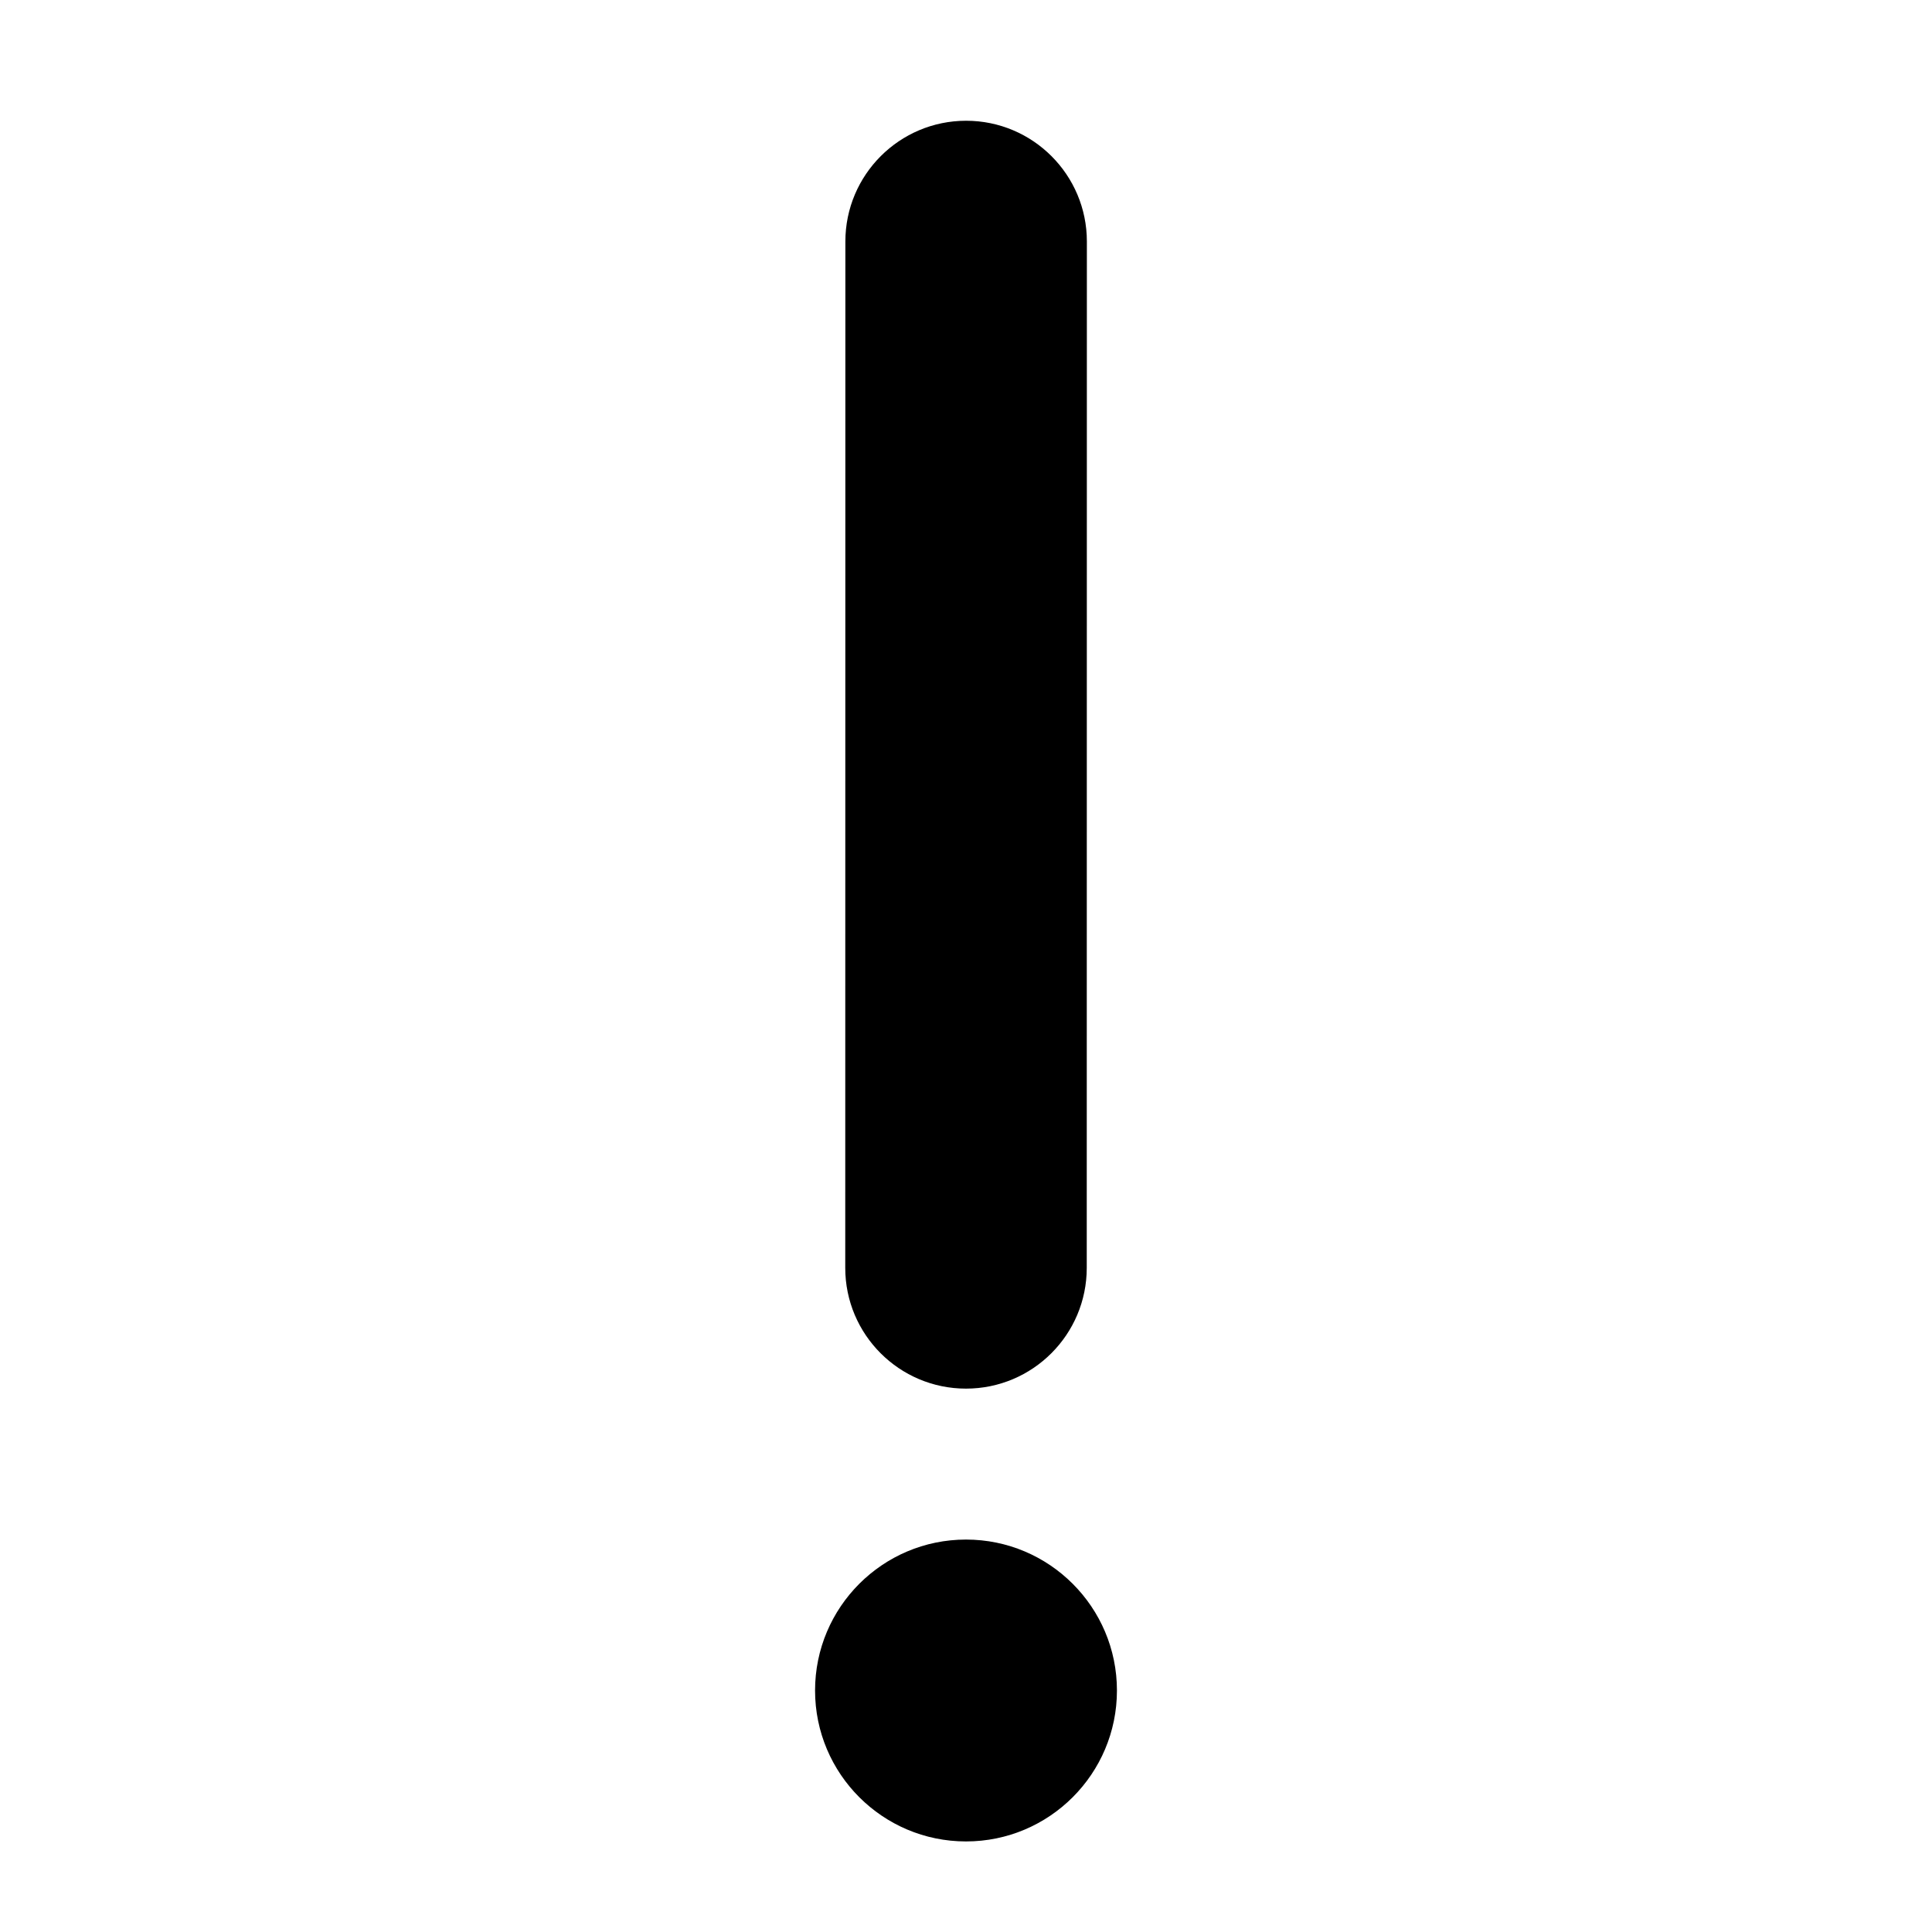 <?xml version="1.0" encoding="UTF-8"?>
<svg width="16px" height="16px" viewBox="0 0 16 16" version="1.1" xmlns="http://www.w3.org/2000/svg" xmlns:xlink="http://www.w3.org/1999/xlink">
    <!-- Generator: sketchtool 44.1 (41455) - http://www.bohemiancoding.com/sketch -->
    <title>basic-warning-16</title>
    <desc>Created with sketchtool.</desc>
    <defs></defs>
    <g id="Symbols" stroke="none" stroke-width="1" fill="none" fill-rule="evenodd">
        <g id="basic-warning-16" fill="#000000">
            <path d="M8,12.75 C8.69,12.75 9.25,13.31 9.25,14 C9.25,14.69 8.69,15.25 8,15.25 C7.31,15.25 6.75,14.69 6.75,14 C6.75,13.31 7.31,12.75 8,12.75" id="Fill-1"></path>
            <path d="M7.001,2 L7,10.5 C7,11.052 7.448,11.5 8,11.5 C8.552,11.5 9,11.052 9,10.5 L9.001,2 C9.001,1.448 8.553,1 8.001,1 C7.449,1 7.001,1.448 7.001,2 Z" id="Stroke-3" fill-rule="nonzero"></path>
        </g>
    </g>
</svg>